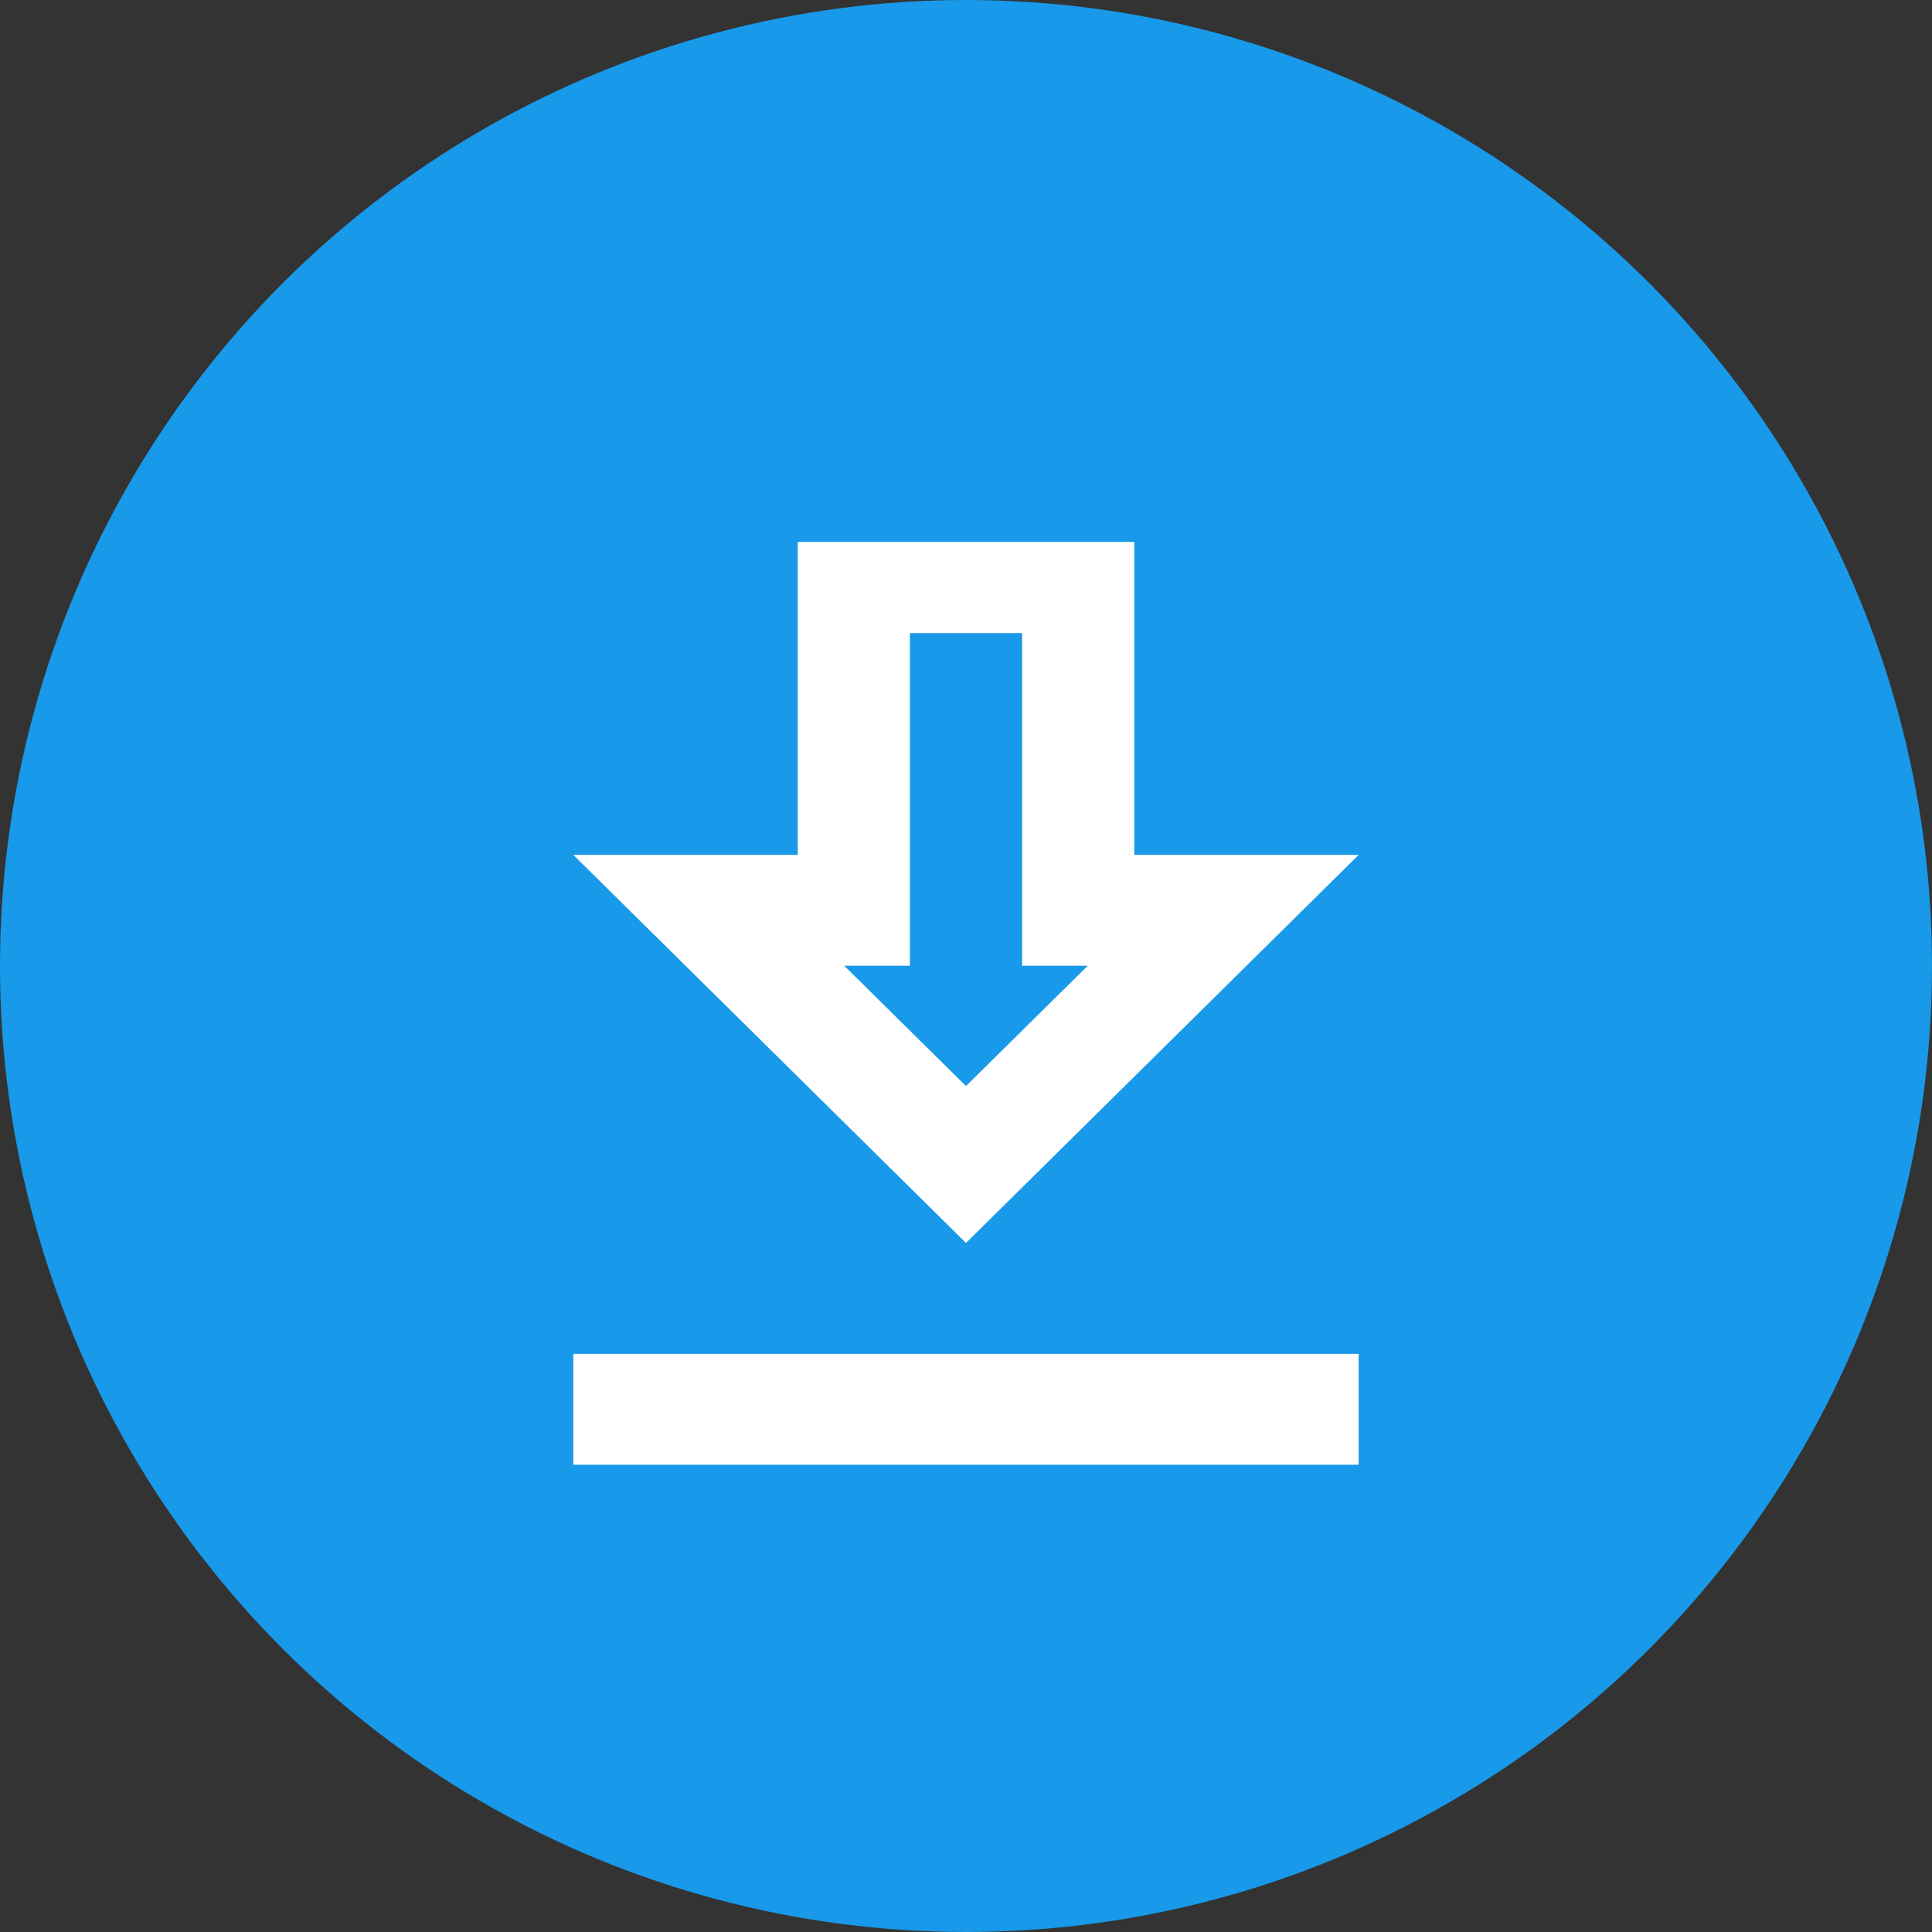 <svg width="82" height="82" viewBox="0 0 82 82" fill="none" xmlns="http://www.w3.org/2000/svg">
<rect x="0" y="0" width="82" height="82" fill="#333333" stroke="none"/>
<circle cx="41" cy="41" r="41" fill="#1899E9"/>
<g clip-path="url(#clip0_580_26)">
<path d="M57.666 36.284H48.142V22.167H33.857V36.284H24.333L41 52.755L57.666 36.284ZM38.619 40.99V26.873H43.381V40.99H46.166L41 46.096L35.833 40.99H38.619ZM24.333 57.461H57.666V62.167H24.333V57.461Z" fill="white"/>
</g>
<defs>
<clipPath id="clip0_580_26">
<rect width="40" height="40" fill="white" transform="translate(21 23)"/>
</clipPath>
</defs>
</svg>
